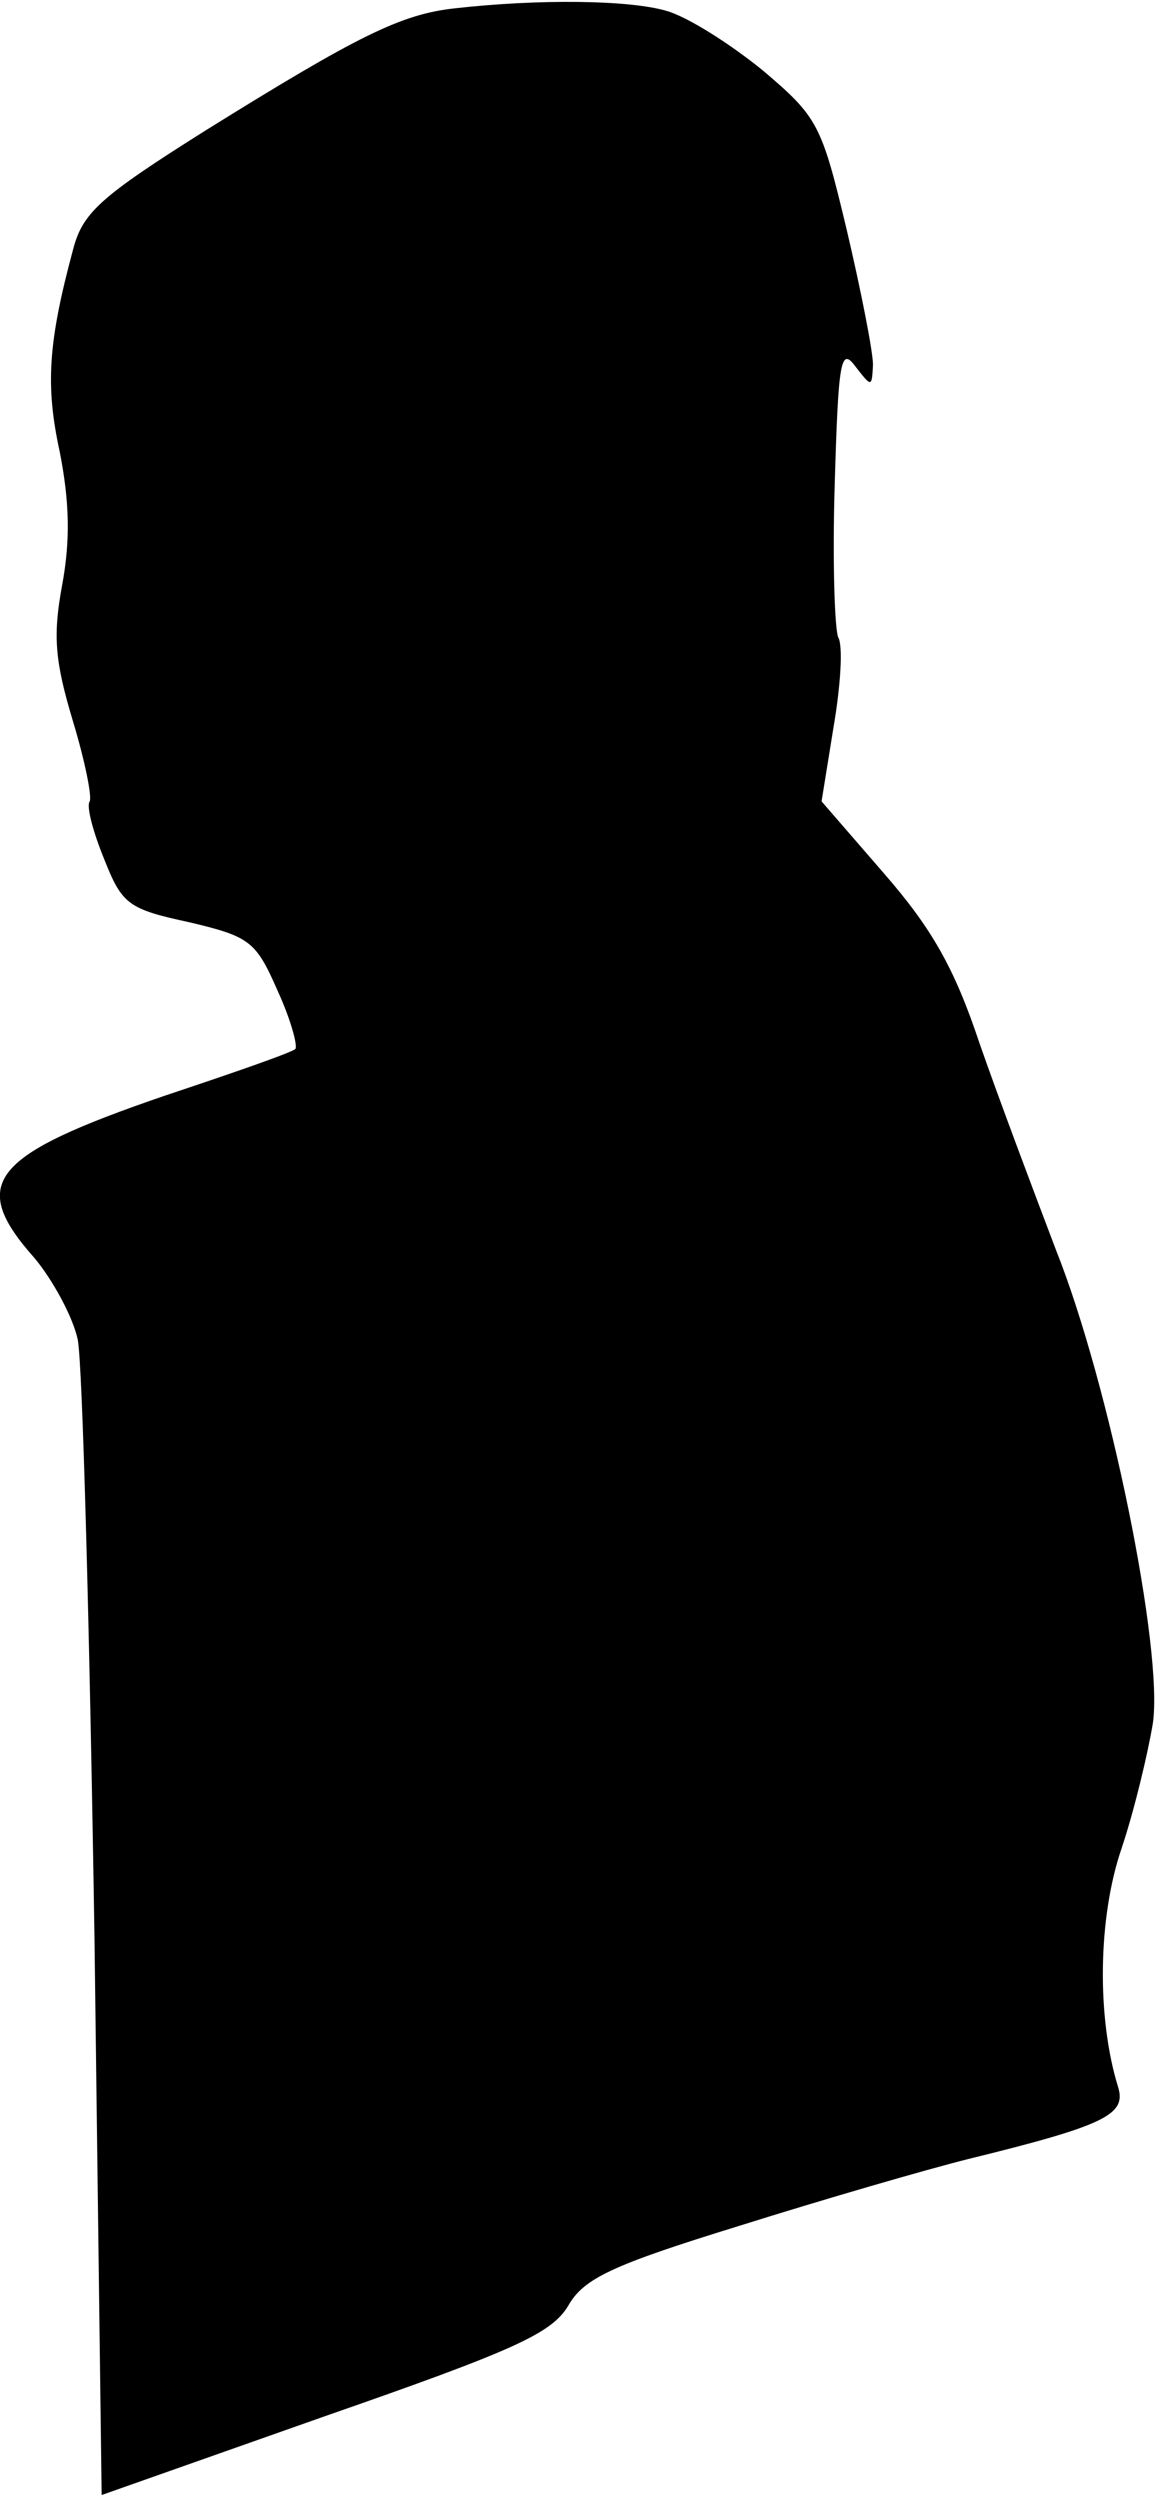<?xml version="1.0" standalone="no"?>
<!DOCTYPE svg PUBLIC "-//W3C//DTD SVG 20010904//EN"
 "http://www.w3.org/TR/2001/REC-SVG-20010904/DTD/svg10.dtd">
<svg version="1.0" xmlns="http://www.w3.org/2000/svg"
 width="97pt" height="209pt" viewBox="0 0 97 209"
 preserveAspectRatio="xMidYMid meet">
<g transform="translate(0,209) scale(0.1,-0.1)"
fill="#000000" stroke="none">
<path fill="#000000" stroke="none" d="M380 2083 c-45 -5 -81 -23 -208 -102
-89 -56 -103 -69 -111 -100 -21 -78 -23 -114 -11 -169 8 -41 9 -73 2 -111 -8
-43 -6 -64 9 -114 10 -33 16 -63 14 -67 -3 -4 3 -26 12 -48 15 -38 20 -42 71
-53 51 -12 56 -16 74 -57 11 -24 17 -46 15 -49 -3 -3 -52 -20 -109 -39 -146
-50 -165 -73 -109 -136 15 -18 32 -49 36 -68 4 -19 10 -244 14 -500 l6 -466
187 66 c158 55 189 69 203 92 13 23 36 34 143 67 70 22 156 47 192 56 114 28
132 37 125 60 -18 58 -17 142 3 200 11 33 22 80 26 104 9 61 -36 283 -81 396
-19 50 -48 127 -64 173 -21 63 -40 96 -80 142 l-52 60 10 62 c6 35 8 68 4 75
-3 6 -5 64 -3 128 3 103 5 115 17 99 14 -18 14 -18 15 1 0 11 -10 62 -22 113
-21 88 -24 94 -70 133 -27 22 -63 45 -81 50 -31 9 -106 10 -177 2z"/>
</g>
</svg>
